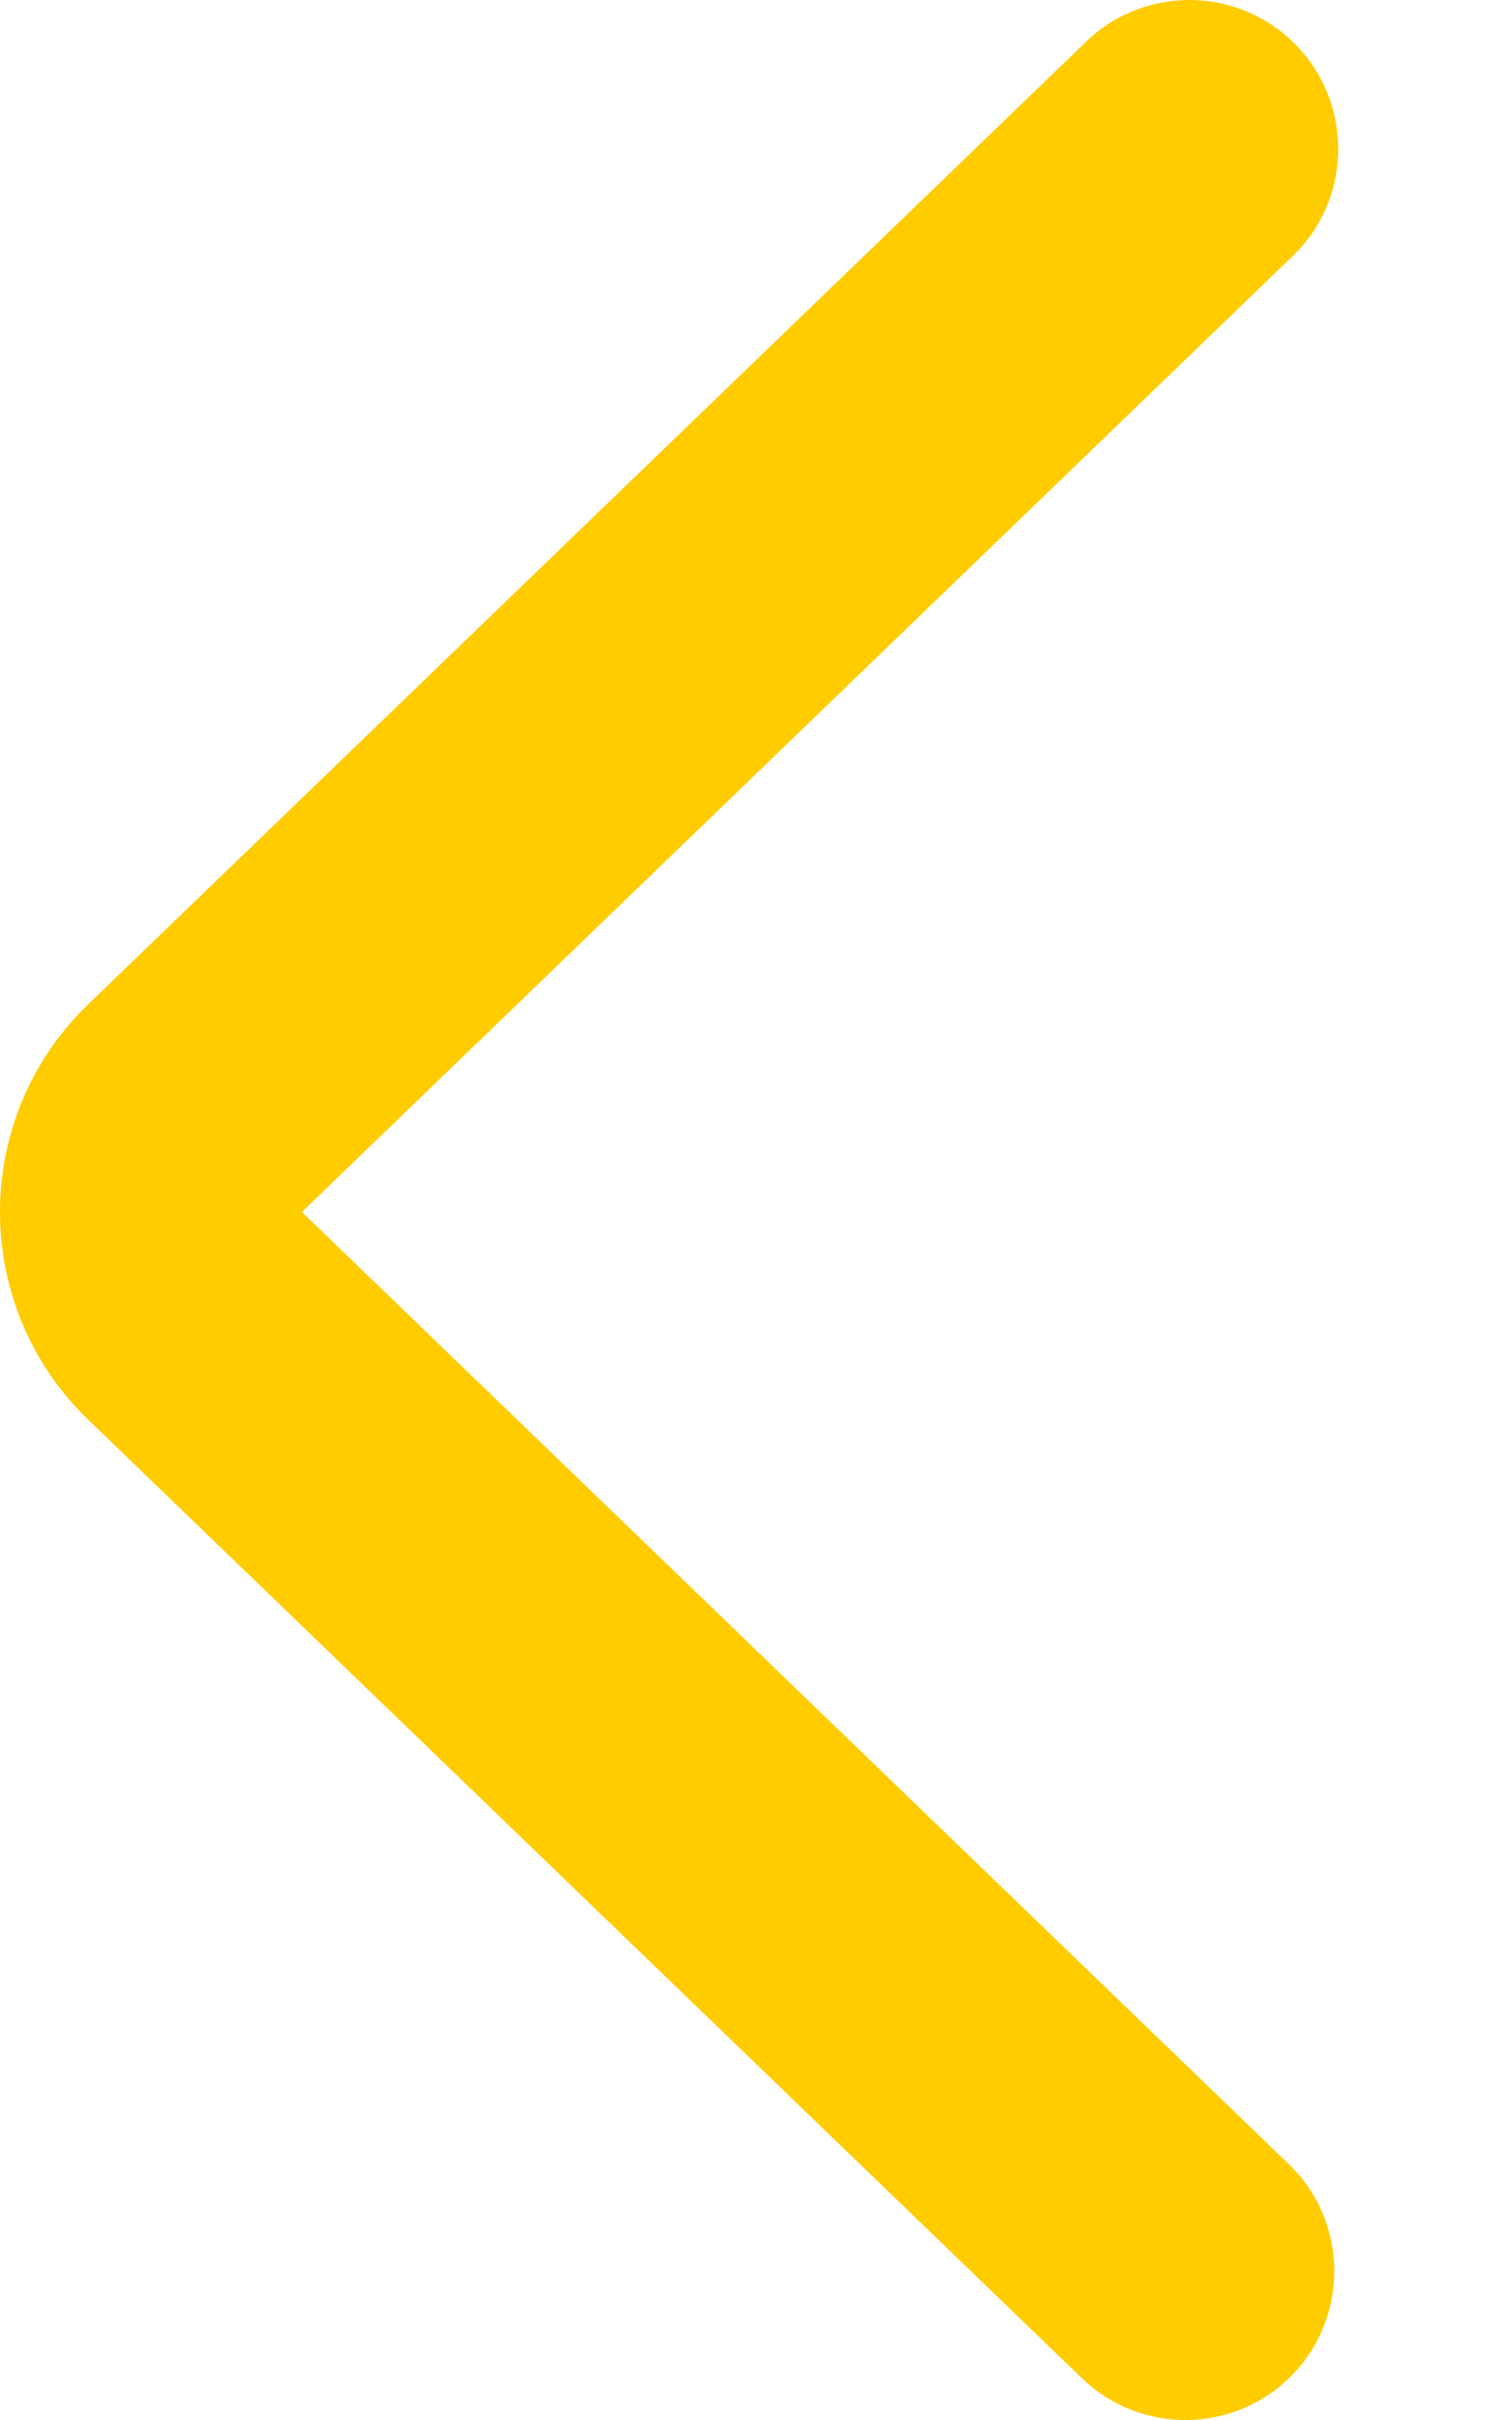 <?xml version="1.0" encoding="UTF-8"?>
<svg width="25px" height="40px" viewBox="0 0 25 40" version="1.1" xmlns="http://www.w3.org/2000/svg" xmlns:xlink="http://www.w3.org/1999/xlink">
    <title>Icons/40/Left Arrow/Casque</title>
    <g id="Icons/40/Left-Arrow/Casque" stroke="none" stroke-width="1" fill="none" fill-rule="evenodd">
        <path d="M19.597,40 C18.96,40.001 18.346,39.753 17.888,39.309 L1.465,23.473 C-0.435,21.647 -0.495,18.627 1.331,16.727 C1.375,16.682 1.42,16.637 1.465,16.593 L17.888,0.757 C18.83,-0.224 20.389,-0.255 21.37,0.686 C22.351,1.629 22.382,3.187 21.44,4.168 C21.397,4.213 21.353,4.255 21.307,4.297 L4.992,20.033 L21.307,35.769 C22.286,36.711 22.316,38.267 21.375,39.246 C20.91,39.729 20.268,40.002 19.597,40" id="Fill-1" fill="#FFCC00"></path>
    </g>
</svg>